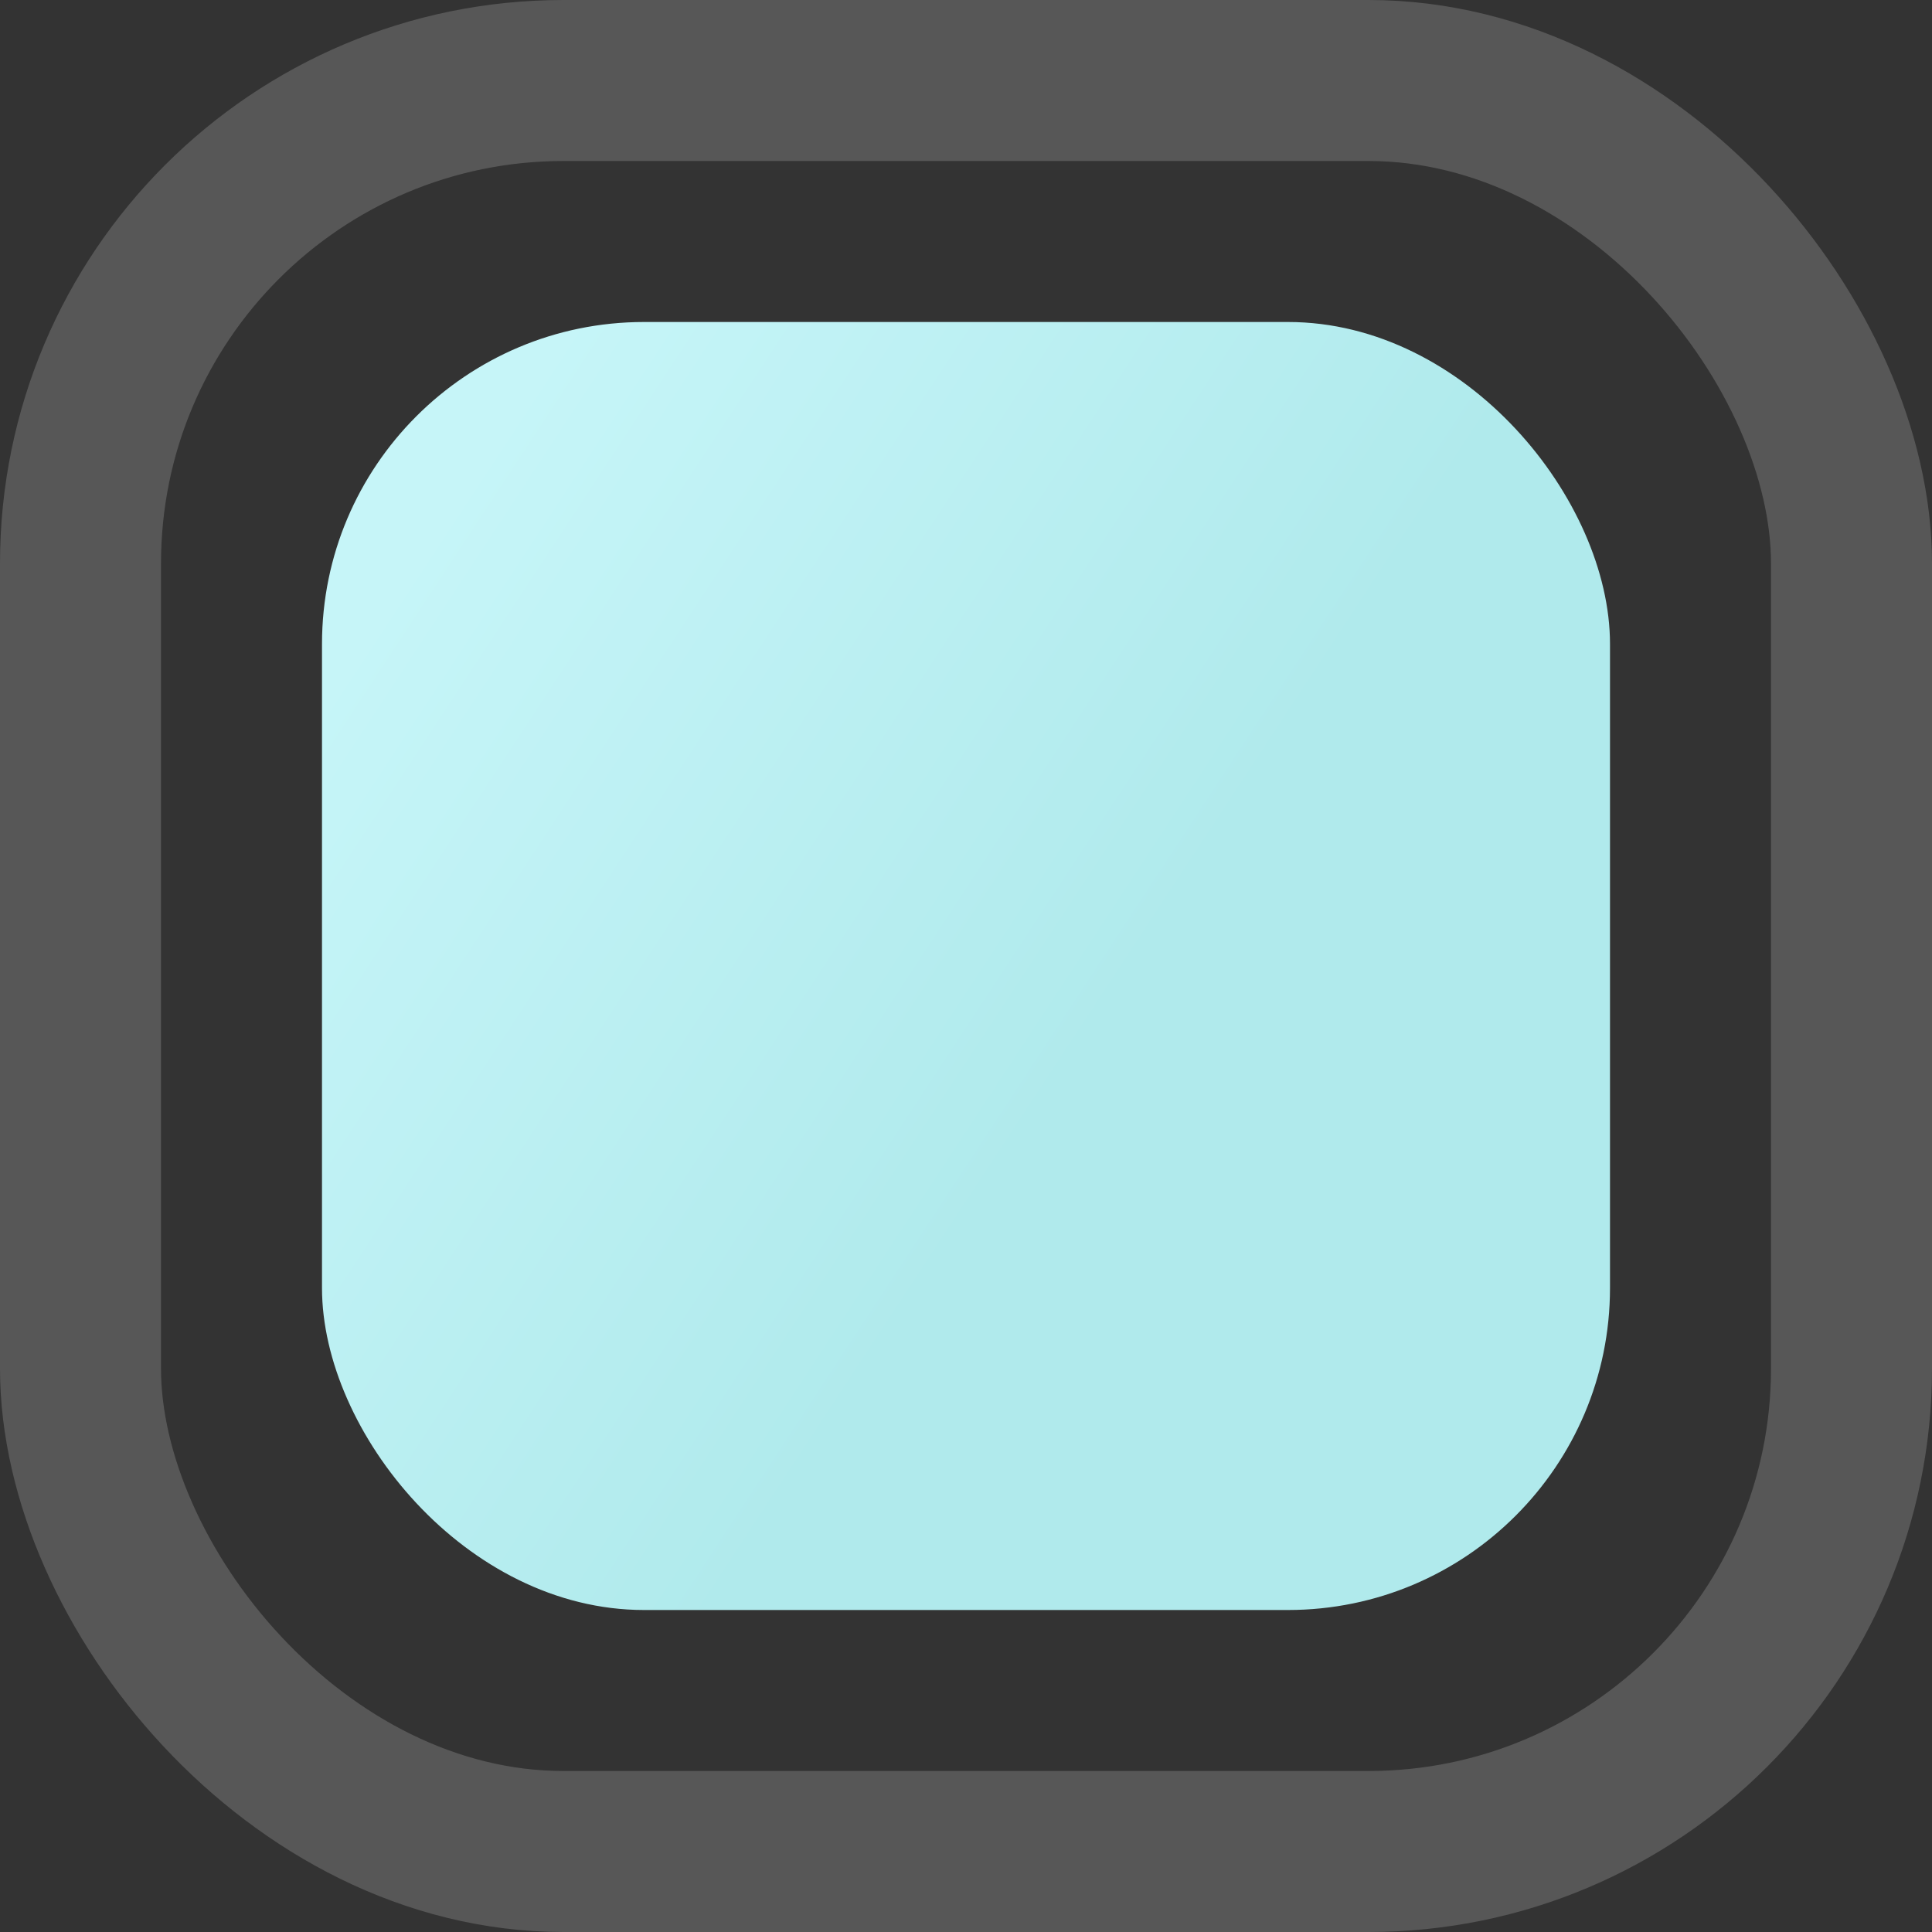 <svg width="24" height="24" viewBox="0 0 24 24" fill="none" xmlns="http://www.w3.org/2000/svg">
<rect x="0" y="0" width="24" height="24" fill="#333333" stroke="none"/>
<g id="Group 83">
<rect id="Rectangle 167" x="1" y="1" width="22" height="22" rx="6" stroke="#BCBCBC" stroke-opacity="0.27" stroke-width="2"/>
<rect id="Rectangle 167_2" x="4" y="4" width="16" height="16" rx="4" fill="url(#paint0_linear_1412_8100)"/>
</g>
<defs>
<linearGradient id="paint0_linear_1412_8100" x1="20.105" y1="21.67" x2="2.841" y2="10.331" gradientUnits="userSpaceOnUse">
<stop offset="0.496" stop-color="#B0EAEC"/>
<stop offset="1" stop-color="#C6F5F8"/>
</linearGradient>
</defs>
</svg>
